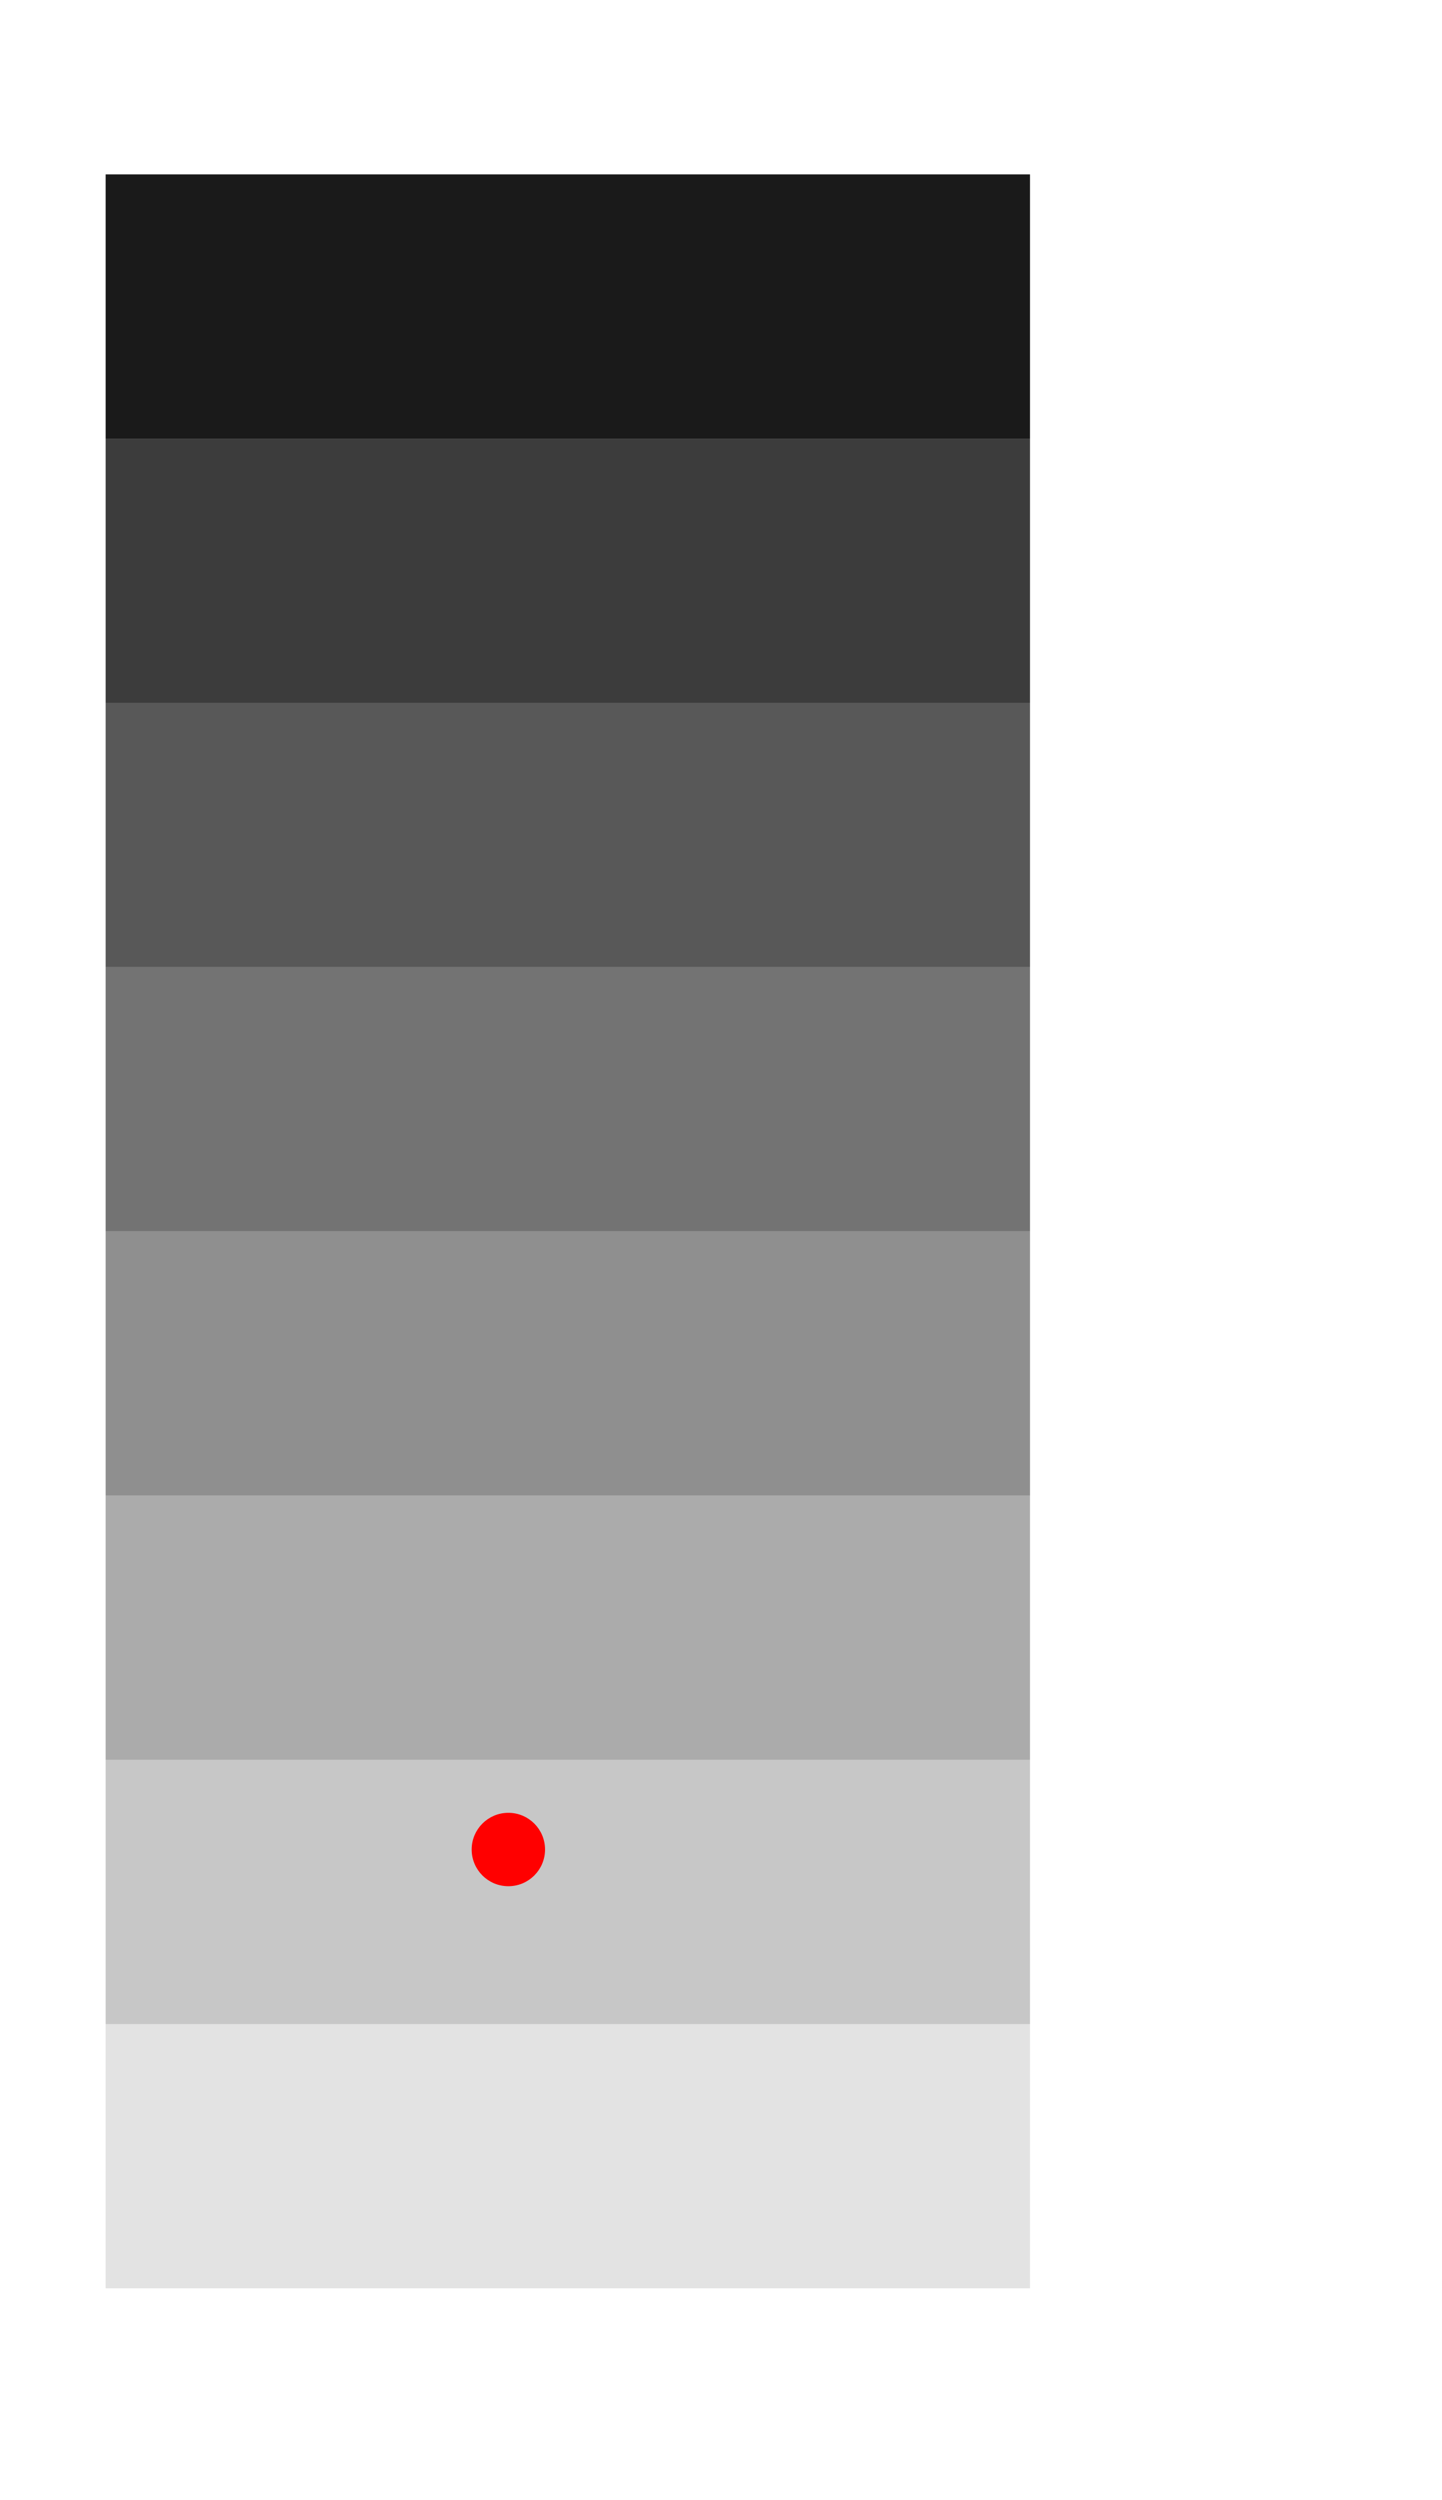 <?xml version="1.0" encoding="UTF-8" standalone="no"?>
<!-- Created with Inkscape (http://www.inkscape.org/) -->

<svg
   xmlns:dc="http://purl.org/dc/elements/1.1/"
   xmlns:cc="http://creativecommons.org/ns#"
   xmlns:rdf="http://www.w3.org/1999/02/22-rdf-syntax-ns#"
   xmlns:svg="http://www.w3.org/2000/svg"
   xmlns="http://www.w3.org/2000/svg"
   xmlns:sodipodi="http://sodipodi.sourceforge.net/DTD/sodipodi-0.dtd"
   xmlns:inkscape="http://www.inkscape.org/namespaces/inkscape"
   width="2730mm"
   height="4730mm"
   viewBox="0 0 2730 4730"
   version="1.1"
   id="svg821"
   inkscape:version="0.92.5 (2060ec1f9f, 2020-04-08)"
   sodipodi:docname="garage.svg">
  <defs
     id="defs815" />
  <sodipodi:namedview
     id="base"
     pagecolor="#ffffff"
     bordercolor="#666666"
     borderopacity="1.0"
     inkscape:pageopacity="0.0"
     inkscape:pageshadow="2"
     inkscape:zoom="0.030935922"
     inkscape:cx="1340.6895"
     inkscape:cy="8833.6146"
     inkscape:document-units="mm"
     inkscape:current-layer="layer1"
     showgrid="false"
     inkscape:window-width="1600"
     inkscape:window-height="837"
     inkscape:window-x="-8"
     inkscape:window-y="-8"
     inkscape:window-maximized="1" />
  <g
     inkscape:label="Ebene 1"
     inkscape:groupmode="layer"
     id="layer1"
     transform="translate(0,4433)">
    <rect
       style="opacity:1;fill:#1a1a1a;fill-opacity:0.122;stroke-width:0.394"
       id="track1"
       width="1750"
       height="500"
       x="200"
       y="-603"
       inkscape:label="#track1" />
    <rect
       style="opacity:1;fill:#1a1a1a;fill-opacity:0.243;stroke-width:0.394"
       id="track2"
       width="1750"
       height="500"
       x="200"
       y="-1103"
       inkscape:label="#track2" />
    <rect
       style="opacity:1;fill:#1a1a1a;fill-opacity:0.365;stroke-width:0.394"
       id="track3"
       width="1750"
       height="500"
       x="200"
       y="-1603"
       inkscape:label="#track3" />
    <rect
       style="opacity:1;fill:#1a1a1a;fill-opacity:0.486;stroke-width:0.394"
       id="track4"
       width="1750"
       height="500"
       x="200"
       y="-2103"
       inkscape:label="#track4" />
    <rect
       style="opacity:1;fill:#1a1a1a;fill-opacity:0.608;stroke-width:0.394"
       id="track5"
       width="1750"
       height="500"
       x="200"
       y="-2603"
       inkscape:label="#track5" />
    <rect
       style="opacity:1;fill:#1a1a1a;fill-opacity:0.729;stroke-width:0.394"
       id="track6"
       width="1750"
       height="500"
       x="200"
       y="-3103"
       inkscape:label="#track6" />
    <rect
       style="opacity:1;fill:#1a1a1a;fill-opacity:0.851;stroke-width:0.394"
       id="track7"
       width="1750"
       height="500"
       x="200"
       y="-3603"
       inkscape:label="#track7" />
    <rect
       style="opacity:1;fill:#1a1a1a;fill-opacity:1;stroke-width:0.394"
       id="track8"
       width="1750"
       height="500"
       x="200"
       y="-4103"
       inkscape:label="#track8" />
    <circle
       style="opacity:1;vector-effect:none;fill:#ff0000;fill-opacity:1;fill-rule:evenodd;stroke:none;stroke-width:5;stroke-linecap:round;stroke-linejoin:miter;stroke-miterlimit:4;stroke-dasharray:none;stroke-dashoffset:0;stroke-opacity:1"
       id="tag"
       cx="962.422"
       cy="-933.313"
       r="69.453"
       inkscape:label="#path4624" />
  </g>
</svg>
